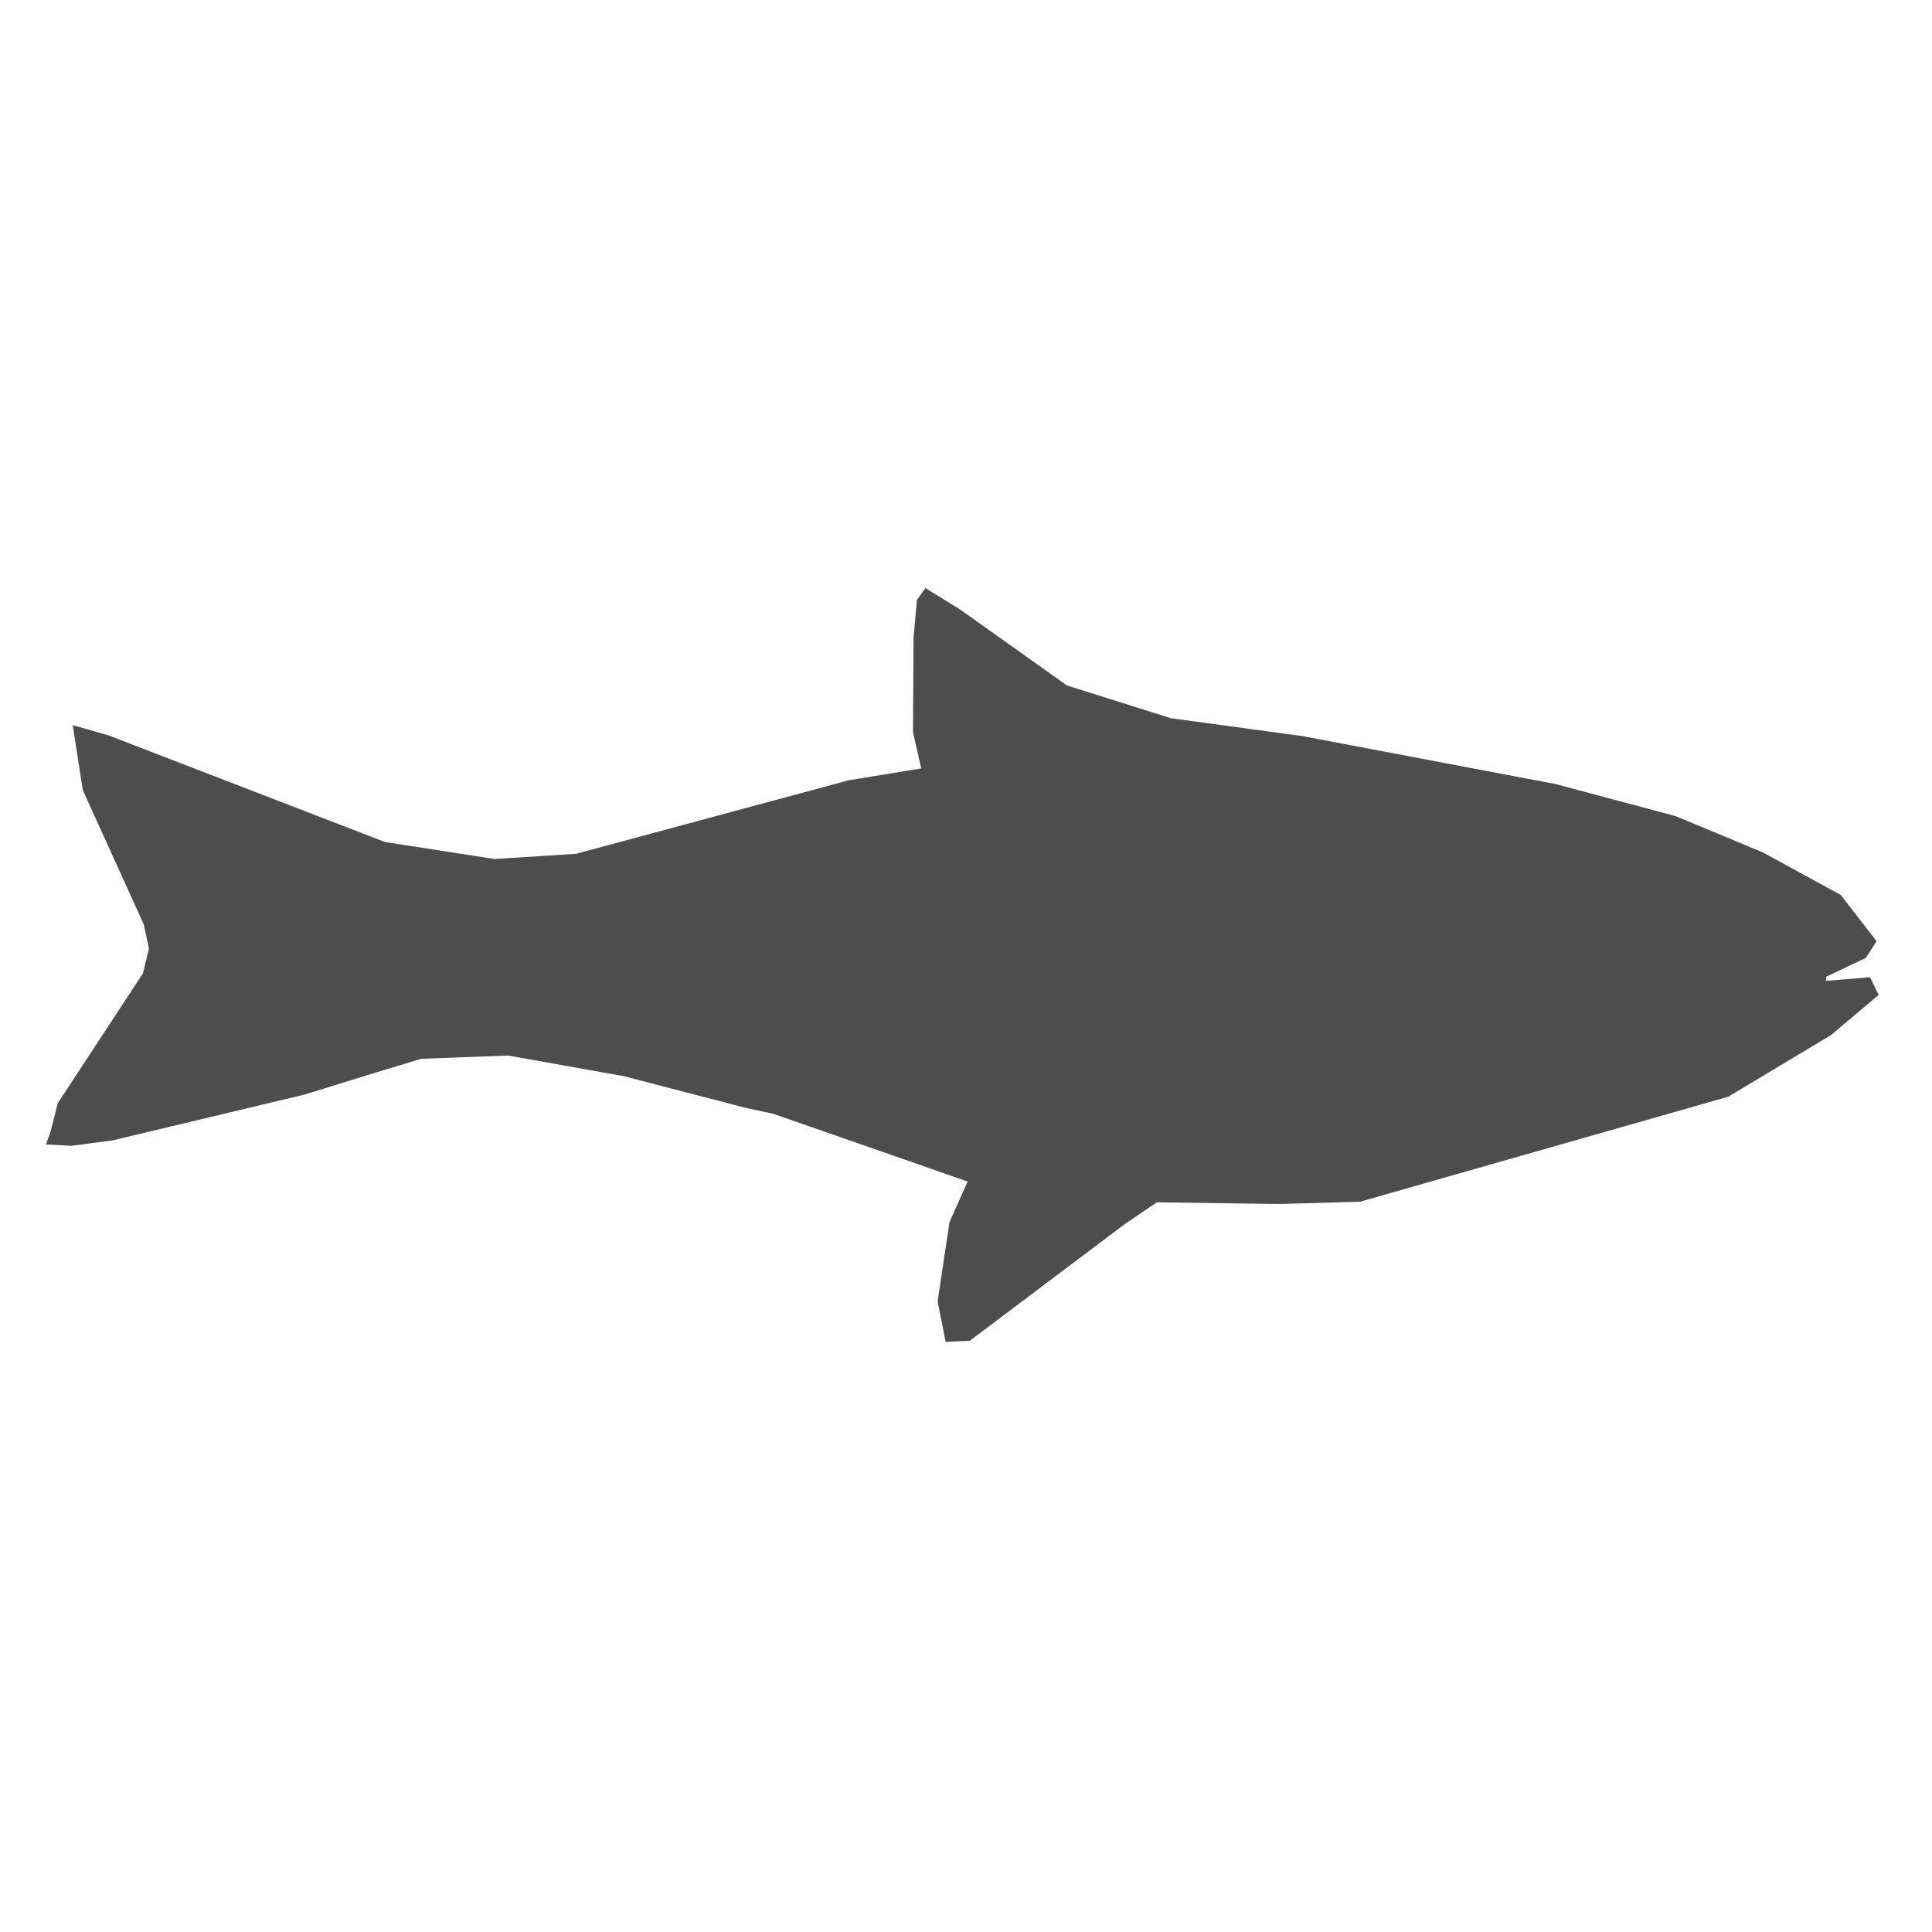 <?xml version="1.0" encoding="utf-8"?>
<!-- Generator: Adobe Illustrator 16.0.4, SVG Export Plug-In . SVG Version: 6.00 Build 0)  -->
<!DOCTYPE svg PUBLIC "-//W3C//DTD SVG 1.1//EN" "http://www.w3.org/Graphics/SVG/1.1/DTD/svg11.dtd">
<svg version="1.1" id="Layer_1" xmlns="http://www.w3.org/2000/svg" xmlns:xlink="http://www.w3.org/1999/xlink" x="0px" y="0px"
width="1000.0px"
height="1000.0px"
viewBox="0 0 1000.0 1000.0" enable-background="new 0 0 1000.0 1000.0"
xml:space="preserve">
<polygon fill="#4D4D4D" points="474.61,310.54 478.98,304.39 497.3,315.7 552.2,354.77 606.06,371.75 674.26,381.02 805.17,405.82 867.45,422.47 912.69,441.31 952.78,463.24 971.31,487.15 965.78,495.78 945.3,505.53 945.06,507.7 967.92,505.81 972.4,514.94 947.73,535.76 894.54,567.66 704,621.99 662,623.19 598.83,622.31 582.42,633.41 501.96,693.98 489.46,694.55 485.31,673.55 491.45,632.55 500.87,611.56 400.25,576.5 385.79,573.39 322.9,557.03 263.09,546.35 218.02,548.03 195,554.99 157.42,566.6 58.16,590.28 37.01,593.06 23.79,592.37 26.12,585.94 29.88,571.06 73.98,503.81 77.09,490.98 74.44,478.53 42.85,408.95 37.65,375.33 56.18,380.63 199.25,435.82 256,444.62 298.29,441.91 439.17,403.9 476.84,397.72 472.54,378.95 472.85,330.01 474.61,310.54"/>
</svg>
